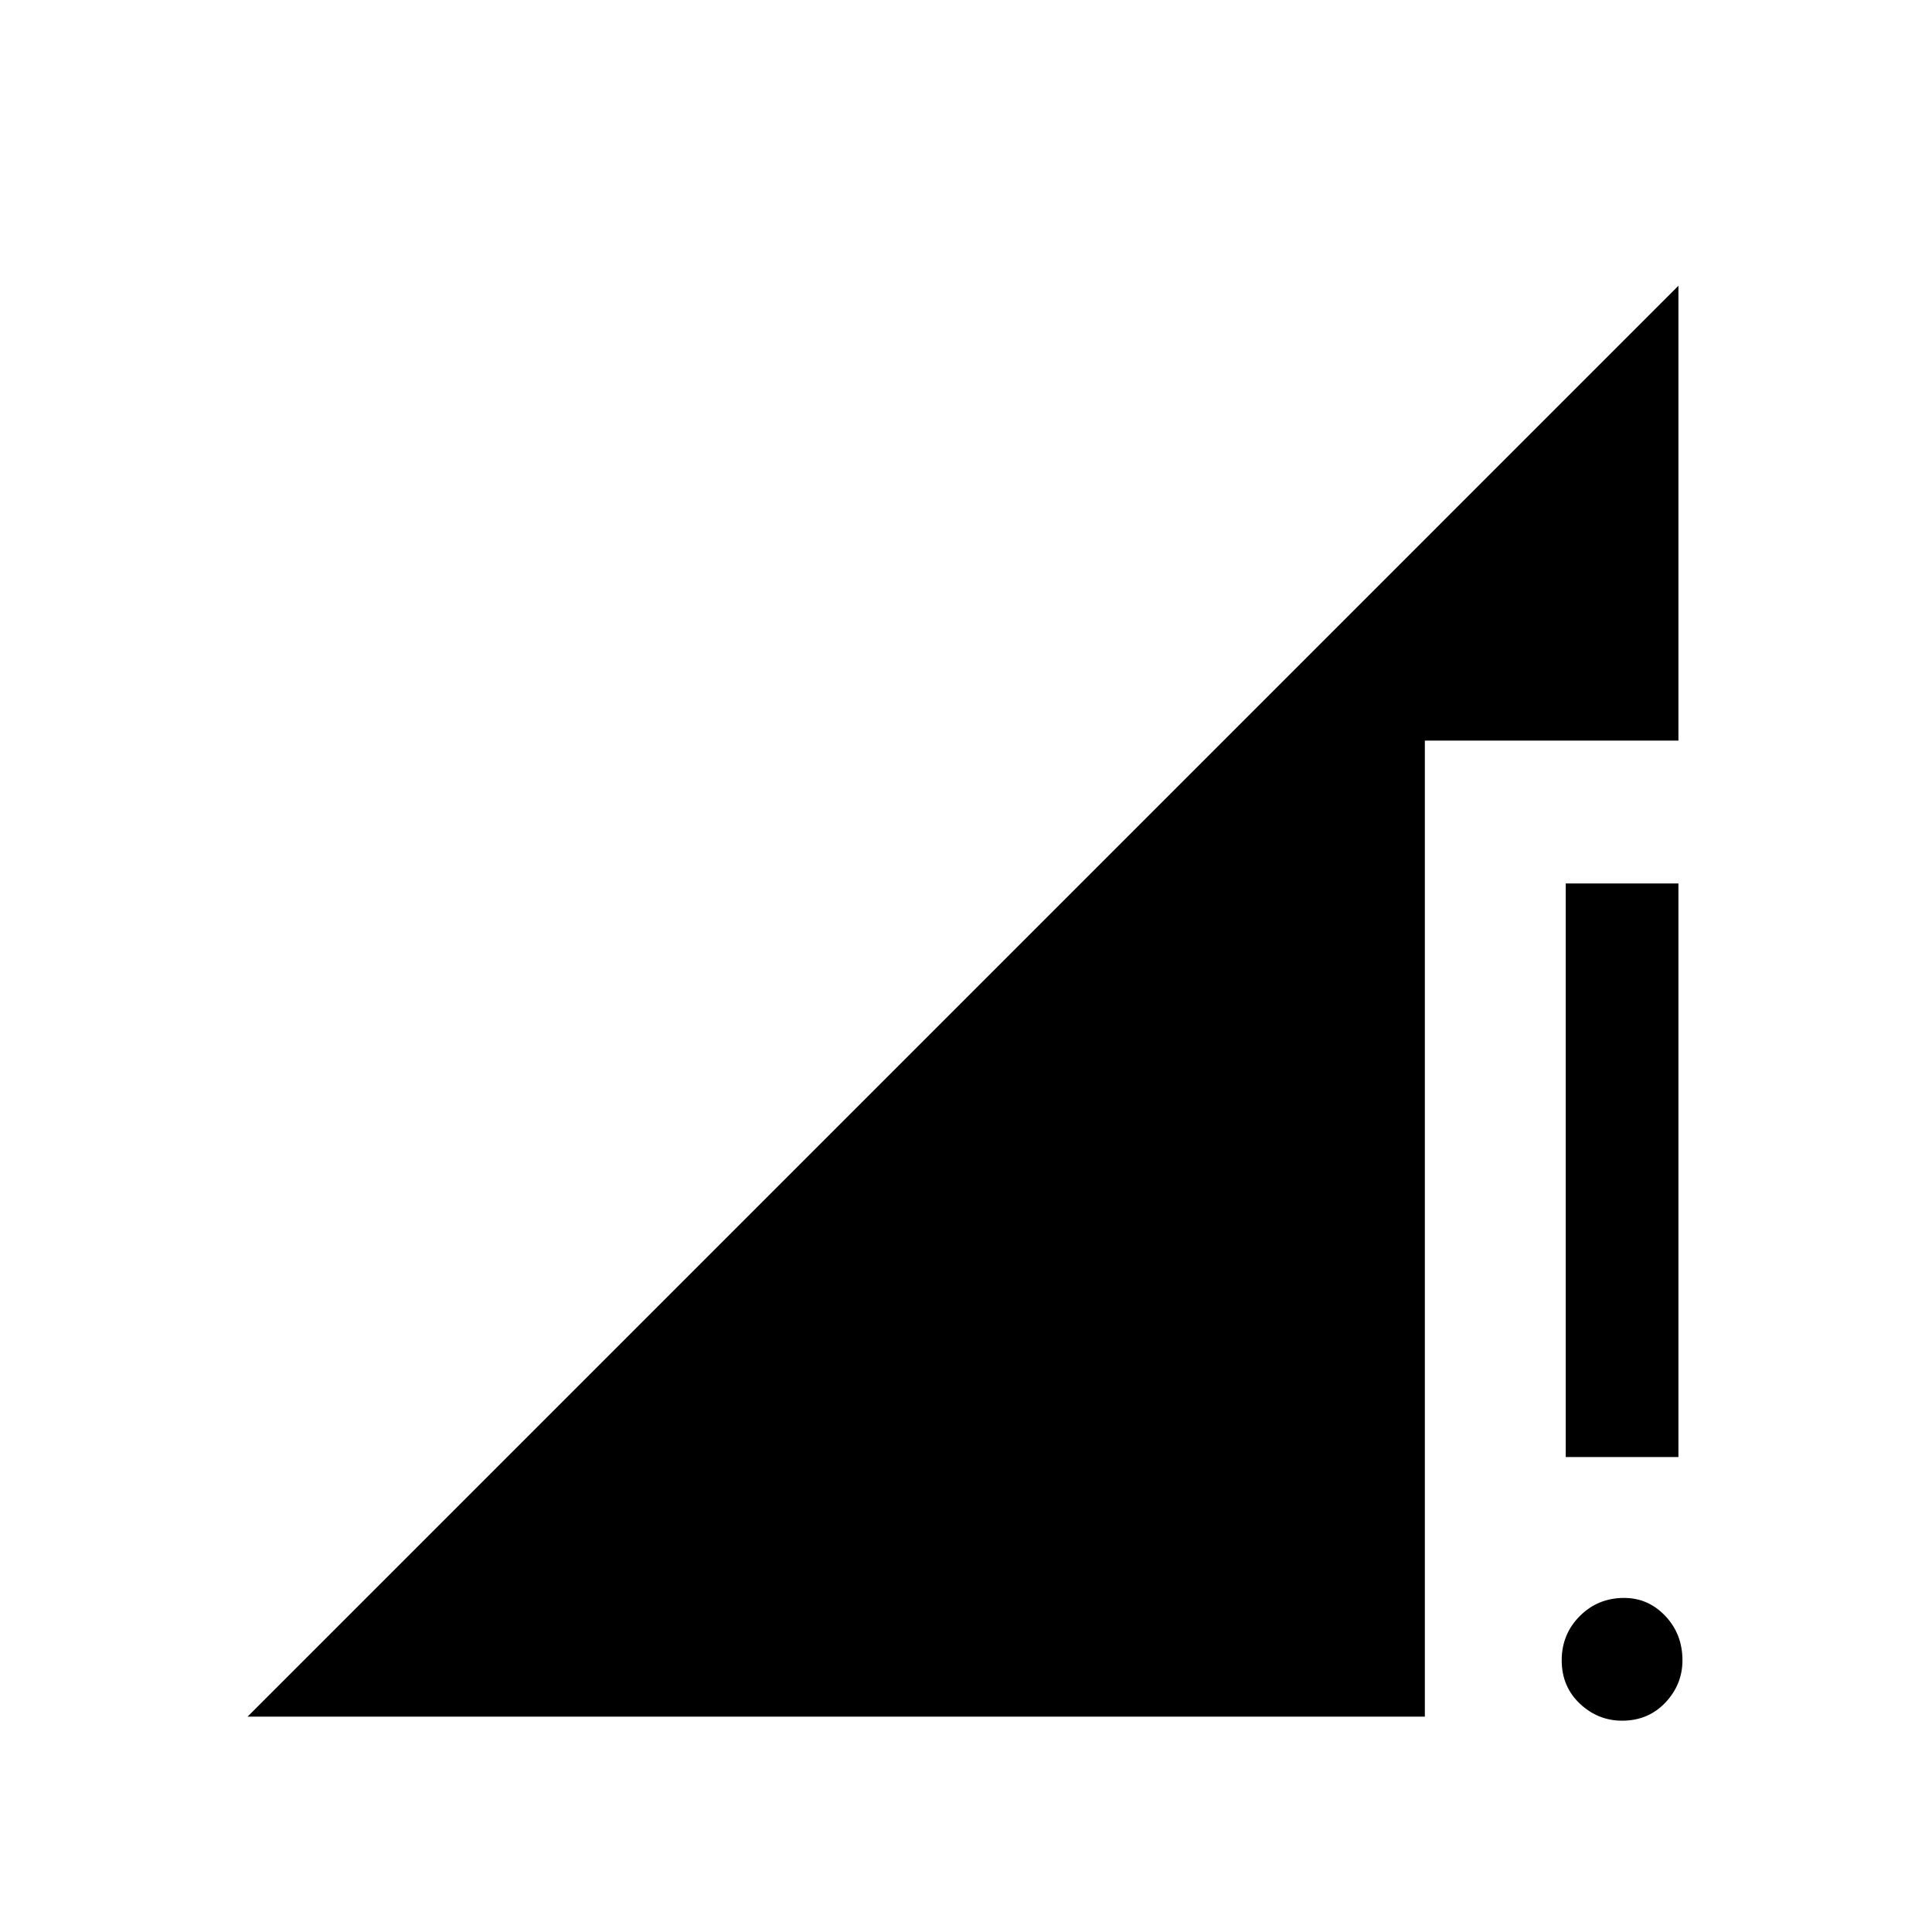 <svg xmlns="http://www.w3.org/2000/svg" height="24" width="24"><path d="M19.45 18.1v-7.125h1.4V18.1Zm.7 3.275q-.3 0-.525-.212-.225-.213-.225-.538 0-.325.225-.55.225-.225.55-.225.3 0 .513.225.212.225.212.55 0 .3-.212.525-.213.225-.538.225Zm-17.075-.05L20.85 3.55V9.2H17.7v12.125Z"/></svg>